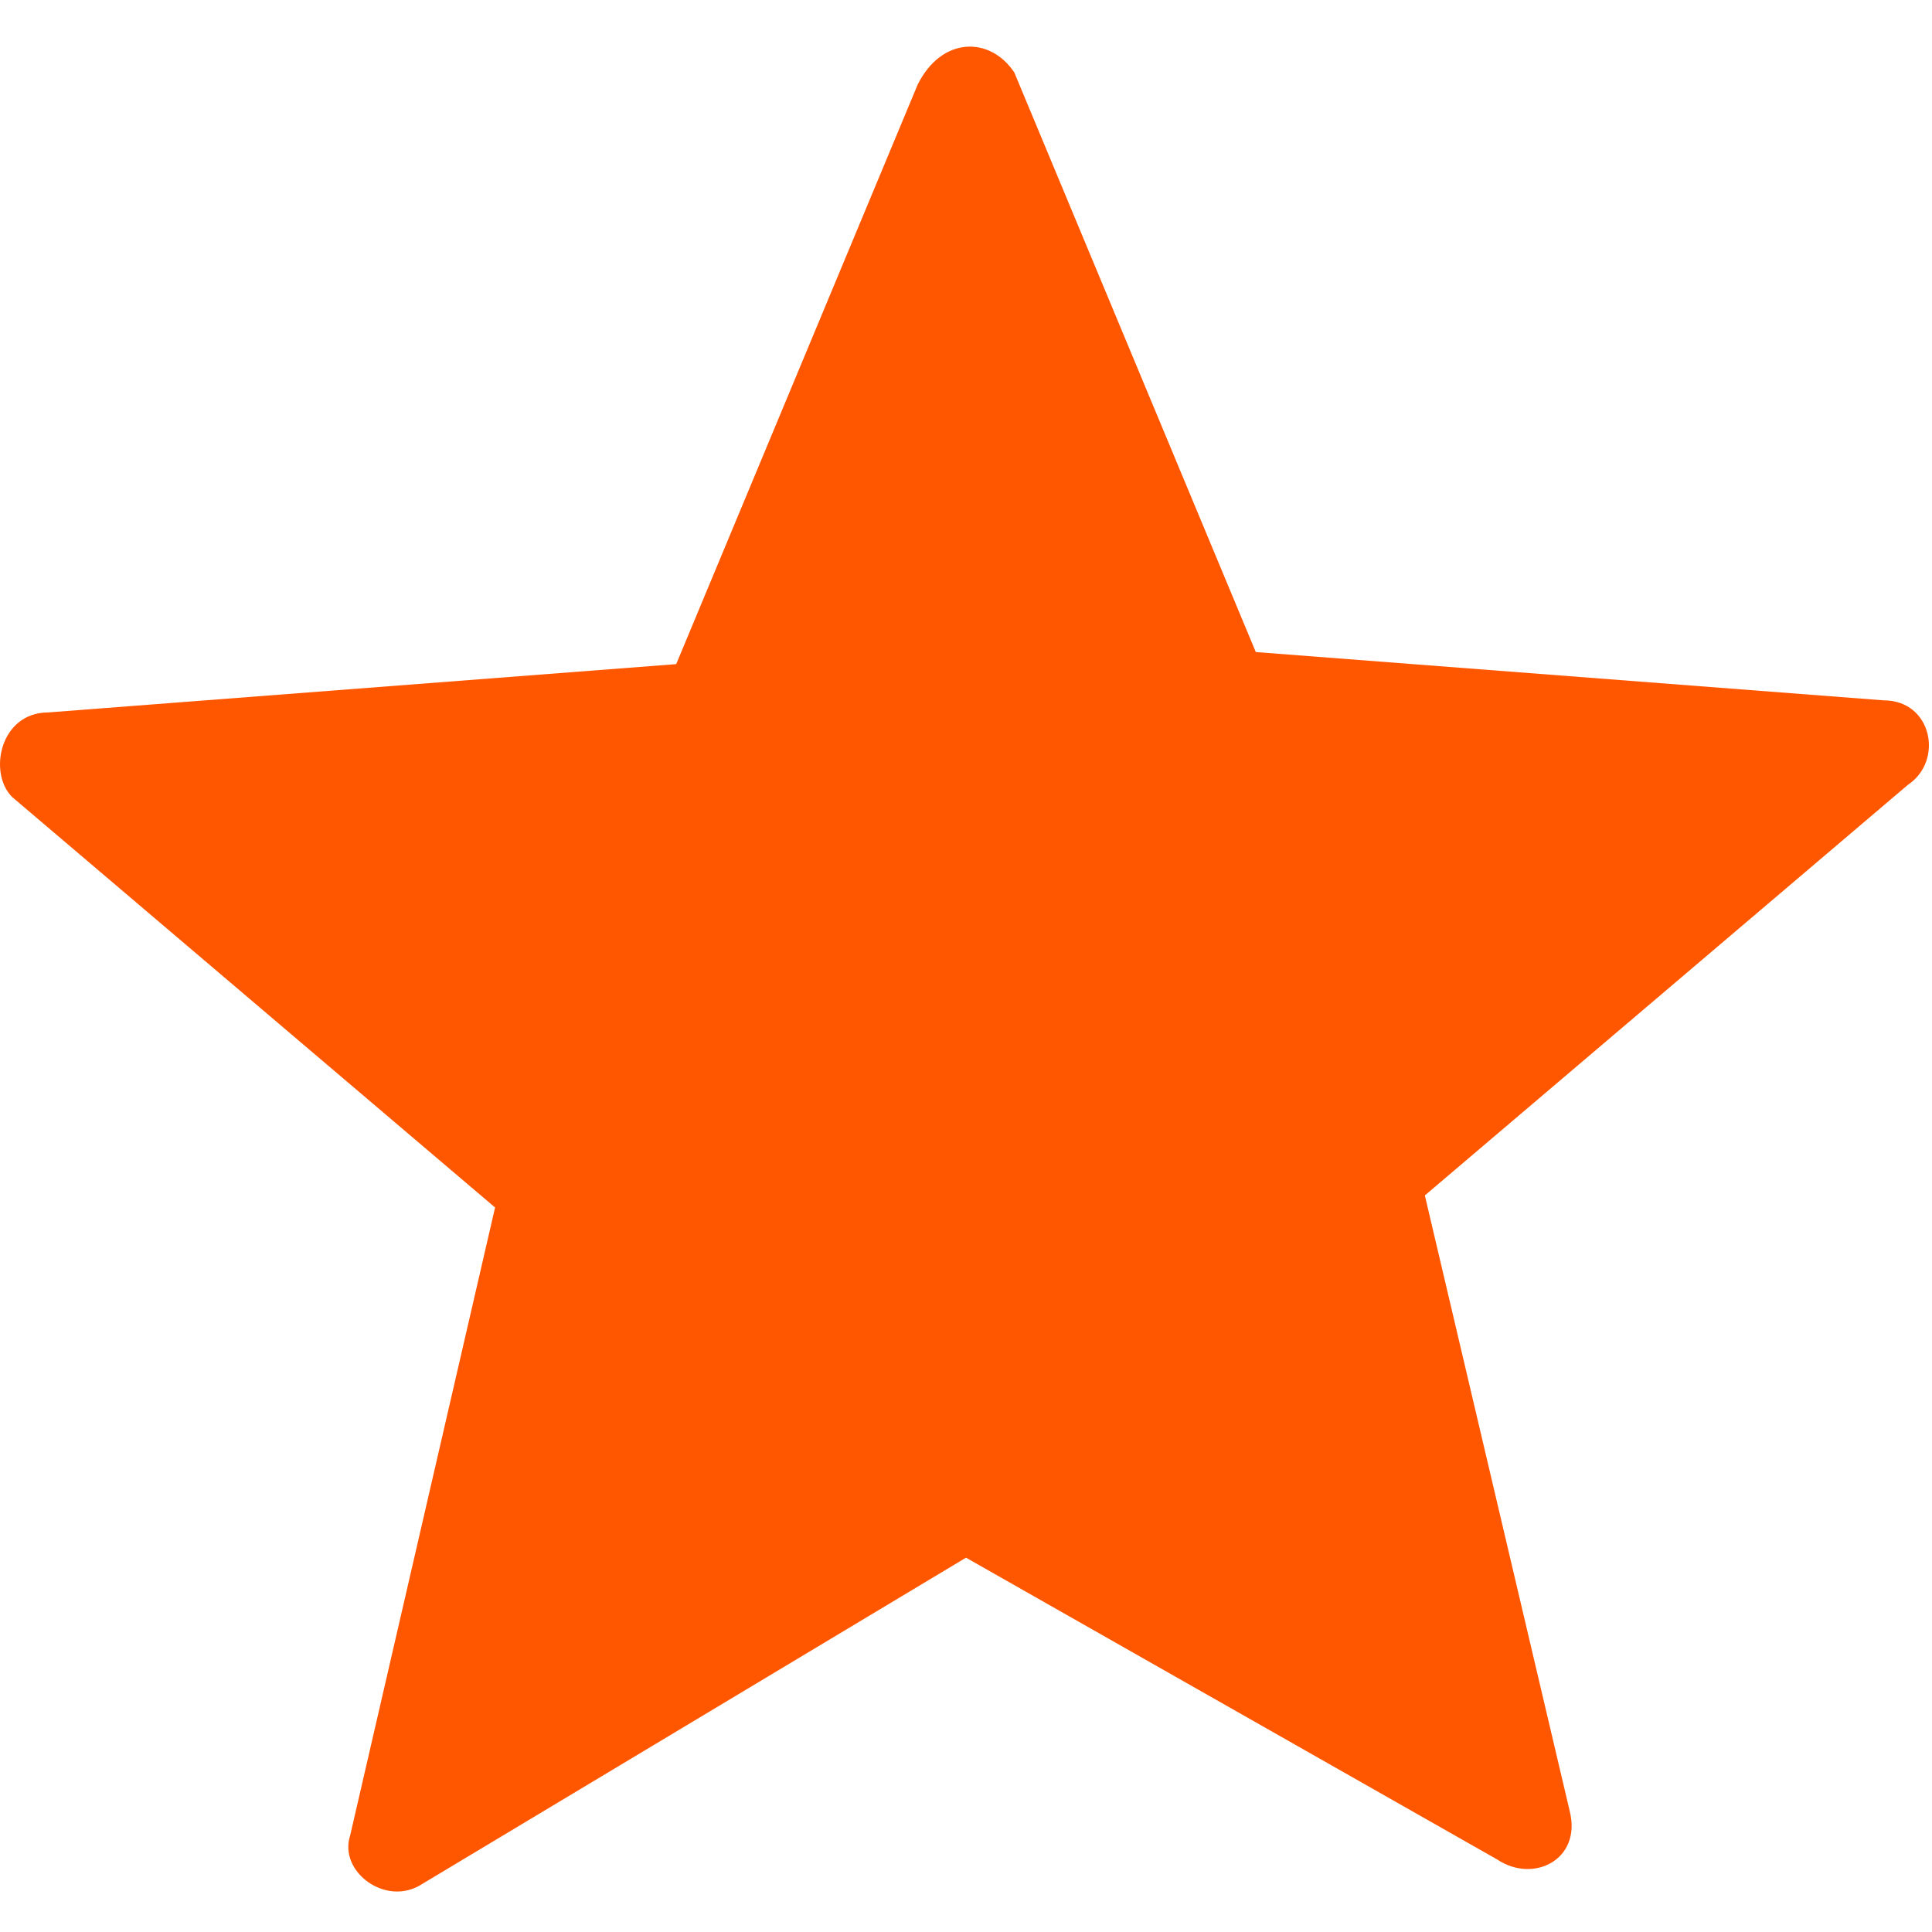 <?xml version="1.0" encoding="utf-8"?>
<!-- Generator: Adobe Illustrator 21.0.2, SVG Export Plug-In . SVG Version: 6.00 Build 0)  -->
<svg version="1.1" id="Layer_1" xmlns="http://www.w3.org/2000/svg" xmlns:xlink="http://www.w3.org/1999/xlink" x="0px" y="0px" width="16px" height="16px" viewBox="0 0 16 16" style="enable-background:new 0 0 16 16;" xml:space="preserve">
<style type="text/css">
	.st0{fill:#FF5700;}
</style>
<g>
	<path class="st0" d="M8.4,0.6l2,4.8l5.2,0.4c0.4,0,0.5,0.5,0.2,0.7l-4,3.4l1.2,5.1c0.1,0.4-0.3,0.6-0.6,0.4L8,12.9l-4.5,2.7
		c-0.3,0.2-0.7-0.1-0.6-0.4L4.1,10l-4-3.4C-0.1,6.4,0,5.9,0.4,5.9l5.2-0.4l2-4.8C7.8,0.3,8.2,0.3,8.4,0.6z"/>
</g>
</svg>
